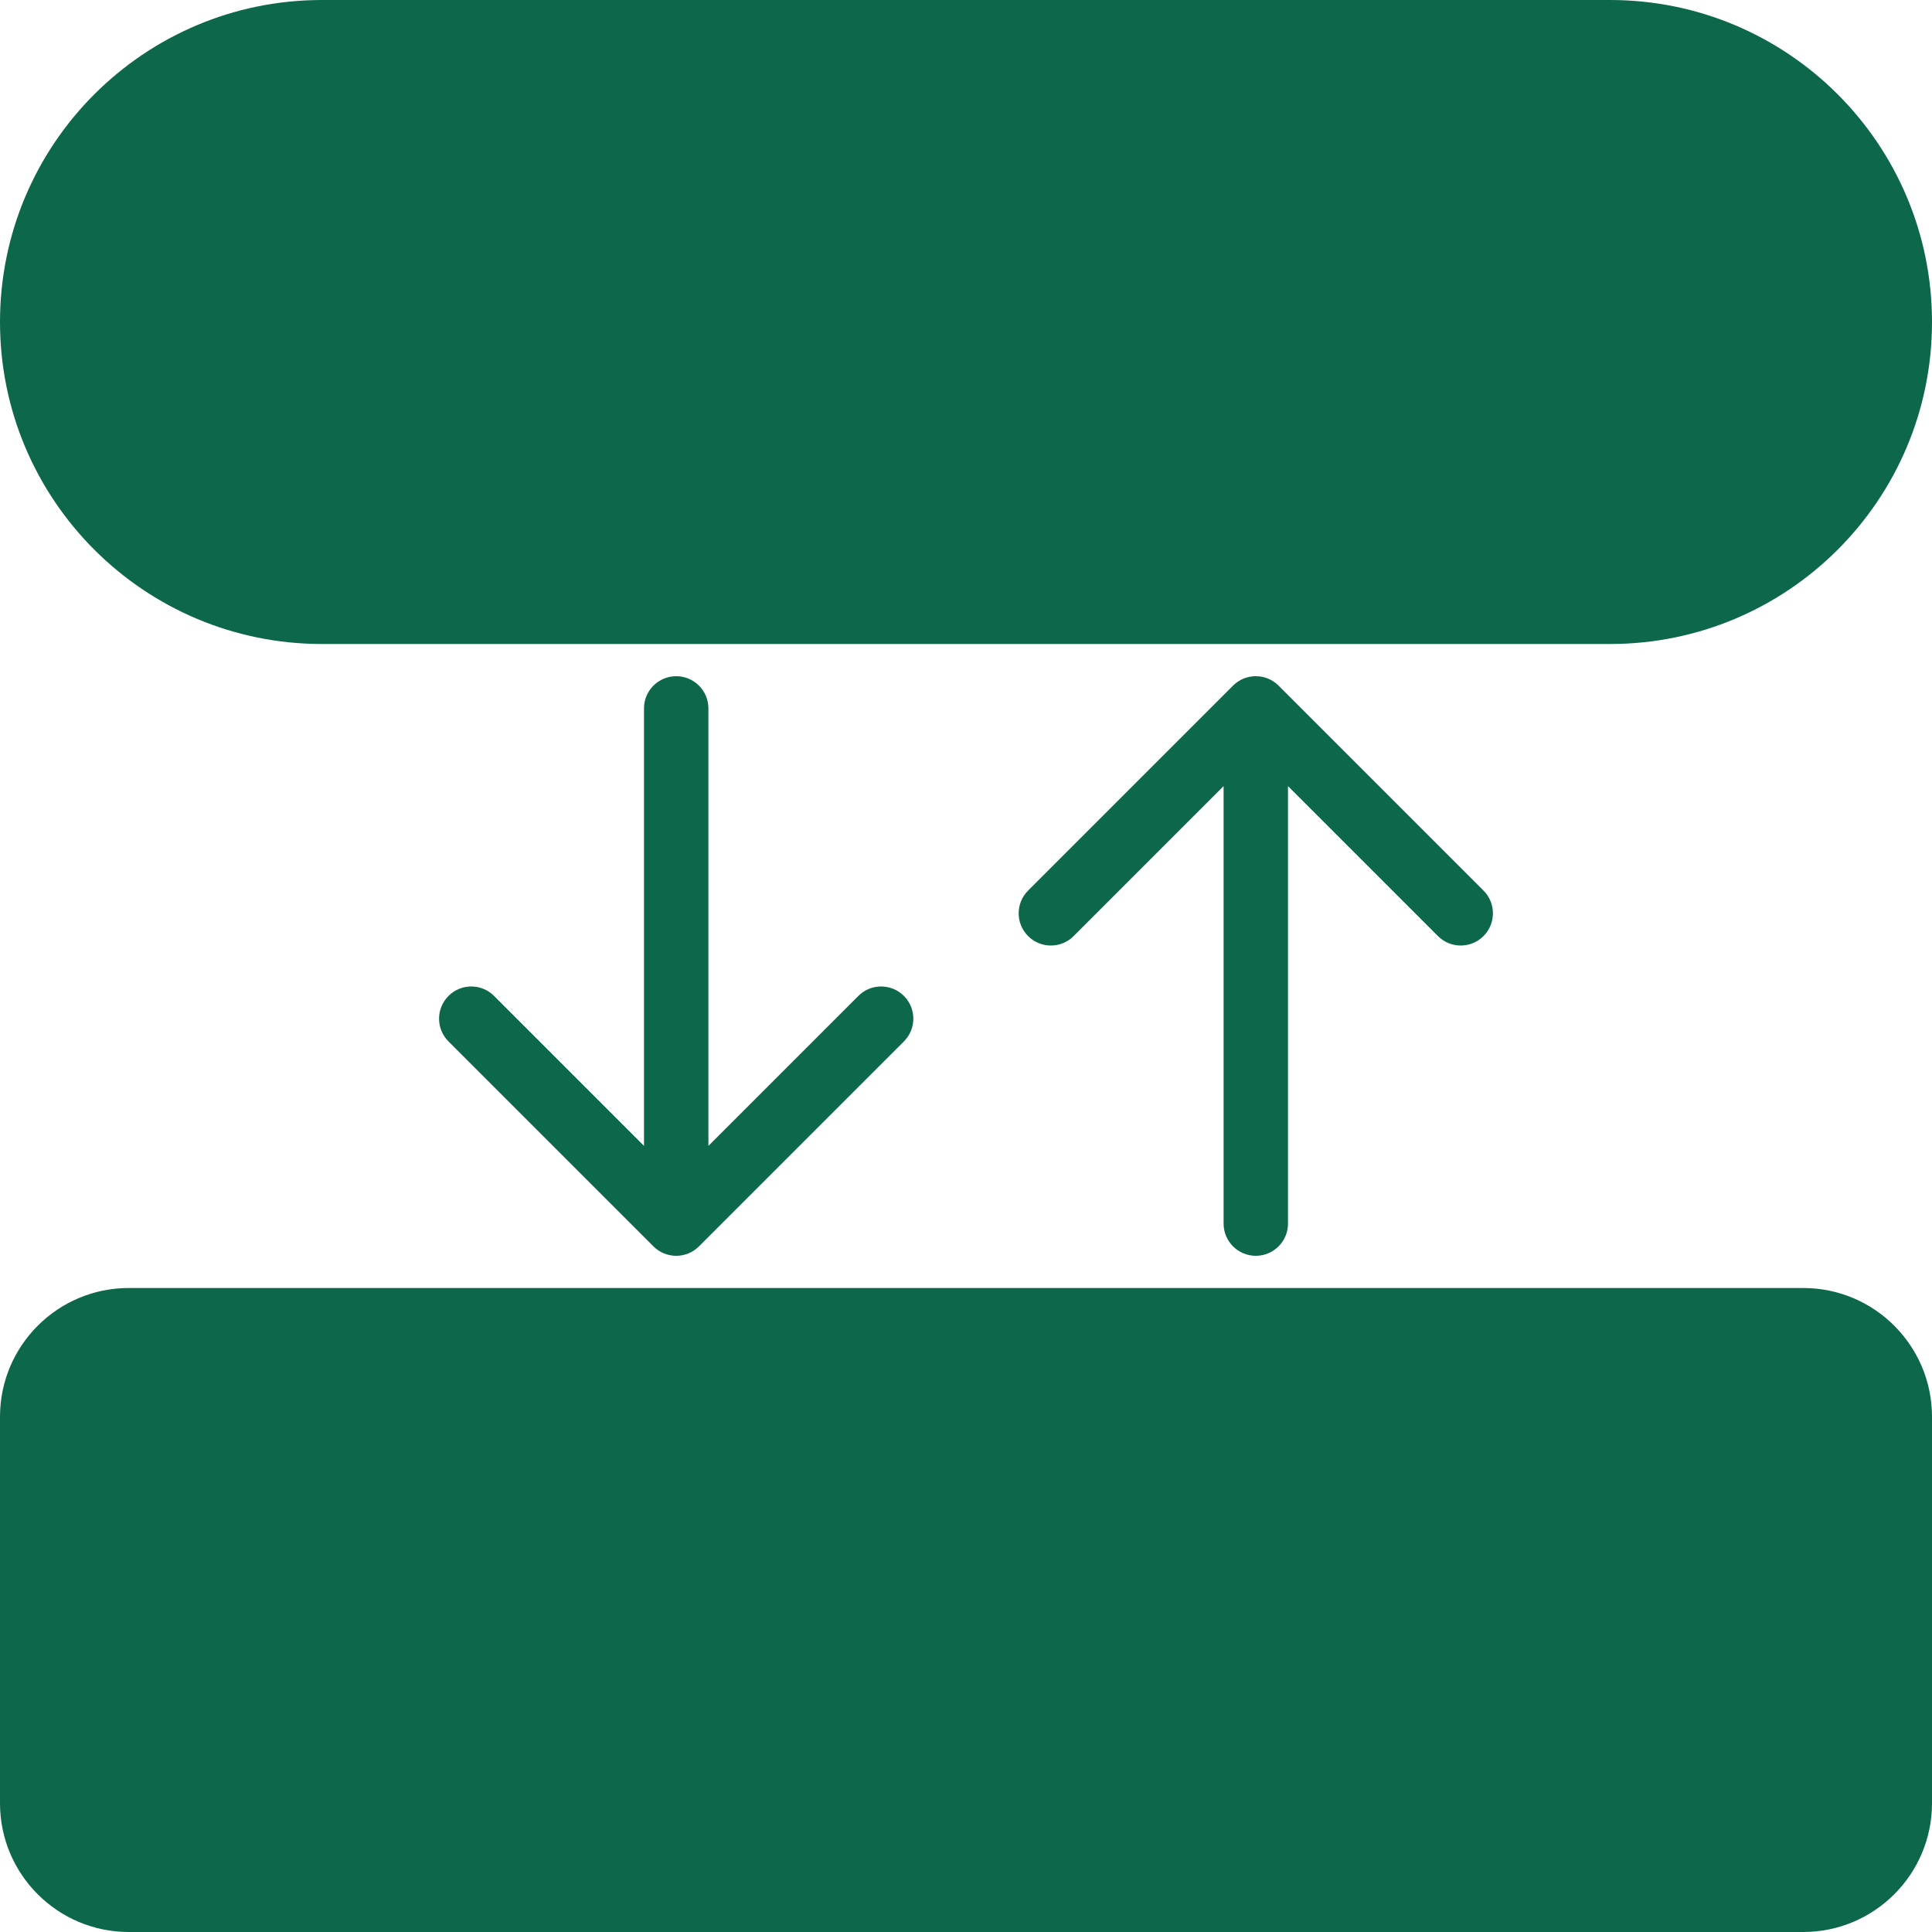 <svg width="60" height="60" viewBox="0 0 60 60" fill="none" xmlns="http://www.w3.org/2000/svg">
<g clip-path="url(#clip0_753_53761)">
<path d="M10 0C4.477 0 0 4.477 0 10C0 15.523 4.477 20 10 20H50C55.523 20 60 15.523 60 10C60 4.477 55.523 0 50 0H10Z" fill="#0C674B"/>
<path d="M4 40C1.791 40 0 41.791 0 44V56C0 58.209 1.791 60 4 60H56C58.209 60 60 58.209 60 56V44C60 41.791 58.209 40 56 40H4Z" fill="#0C674B"/>
<path d="M22 22C22 21.448 21.552 21 21 21C20.448 21 20 21.448 20 22V35.586L15.343 30.929C14.953 30.538 14.319 30.538 13.929 30.929C13.538 31.32 13.538 31.953 13.929 32.343L20.293 38.707C20.683 39.098 21.317 39.098 21.707 38.707L28.071 32.343C28.462 31.953 28.462 31.32 28.071 30.929C27.68 30.538 27.047 30.538 26.657 30.929L22 35.586V22Z" fill="#0C674B"/>
<path d="M39.707 21.293C39.317 20.902 38.683 20.902 38.293 21.293L31.929 27.657C31.538 28.047 31.538 28.68 31.929 29.071C32.319 29.462 32.953 29.462 33.343 29.071L38 24.414V38C38 38.552 38.448 39 39 39C39.552 39 40 38.552 40 38V24.414L44.657 29.071C45.047 29.462 45.681 29.462 46.071 29.071C46.462 28.68 46.462 28.047 46.071 27.657L39.707 21.293Z" fill="#0C674B"/>
</g>
<defs>
<clipPath id="clip0_753_53761">
<rect width="60" height="60" fill="white"/>
</clipPath>
</defs>
</svg>
